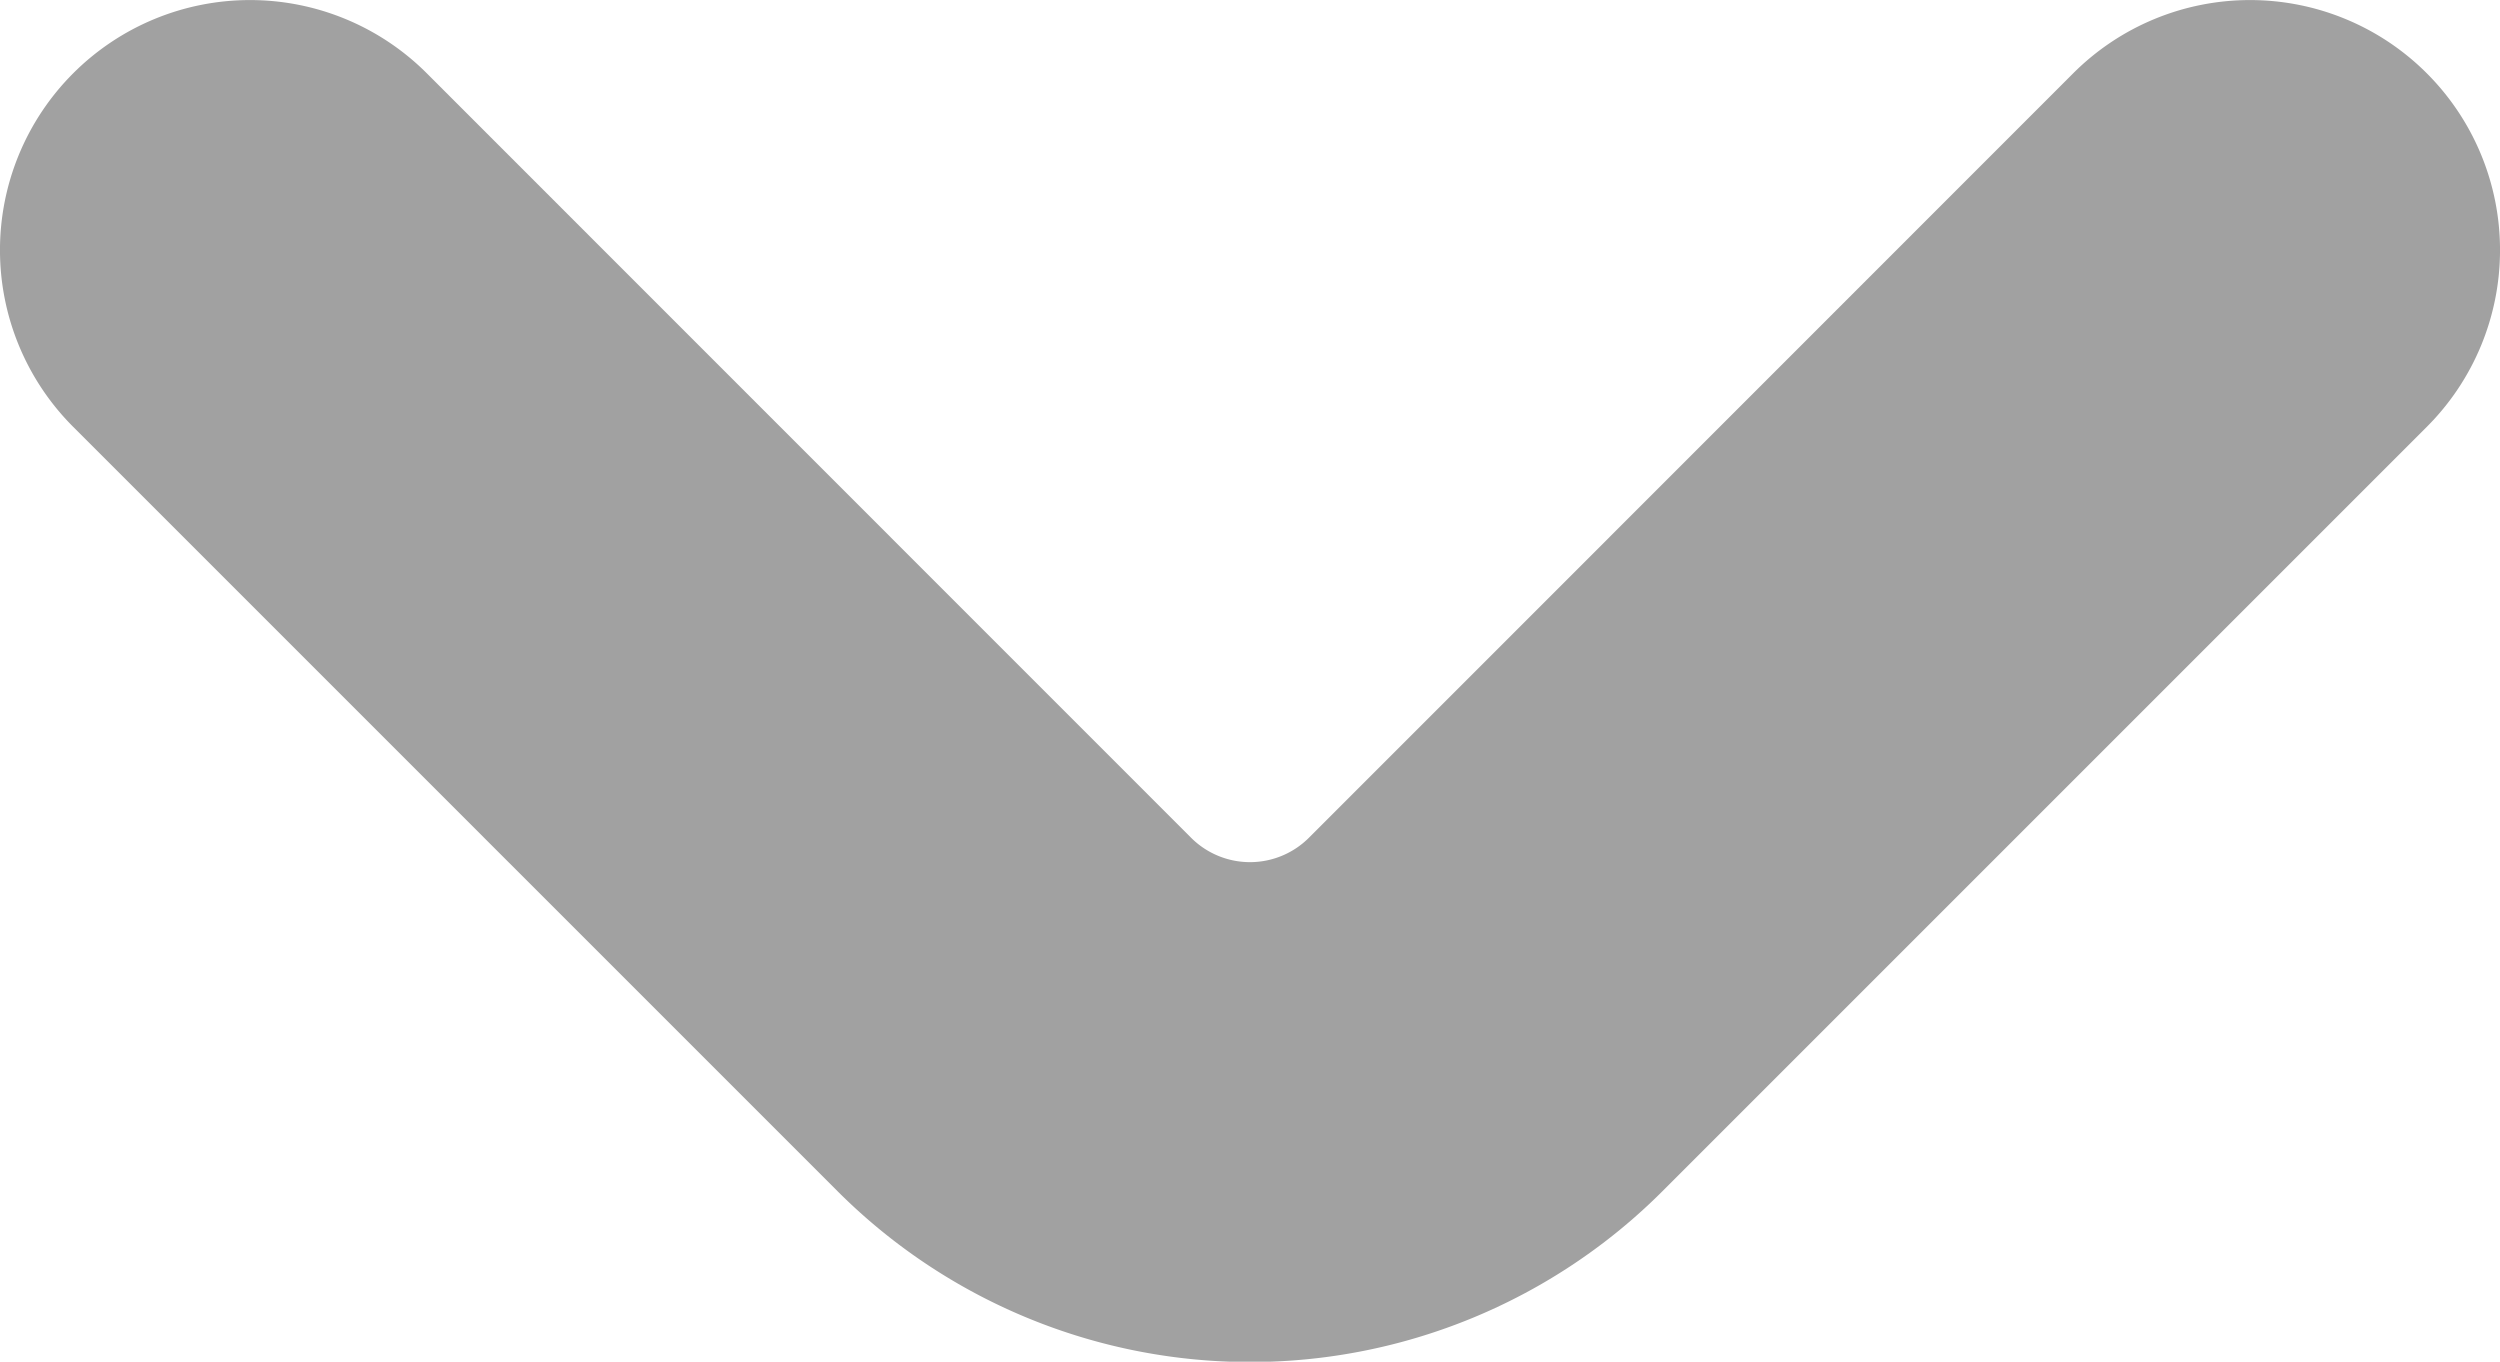 <svg xmlns="http://www.w3.org/2000/svg" width="15" height="8.17" viewBox="0 0 15 8.17">
  <path id="angle-small-left" d="M5.026,7.854a.5.5,0,0,0,0-.708L.44,2.561A1.5,1.5,0,0,1,2.561.439L7.147,5.025a3.5,3.5,0,0,1,0,4.95L2.561,14.561A1.5,1.5,0,0,1,.44,12.439Z" transform="translate(15) rotate(90)" fill="#a1a1a1"/>
</svg>
